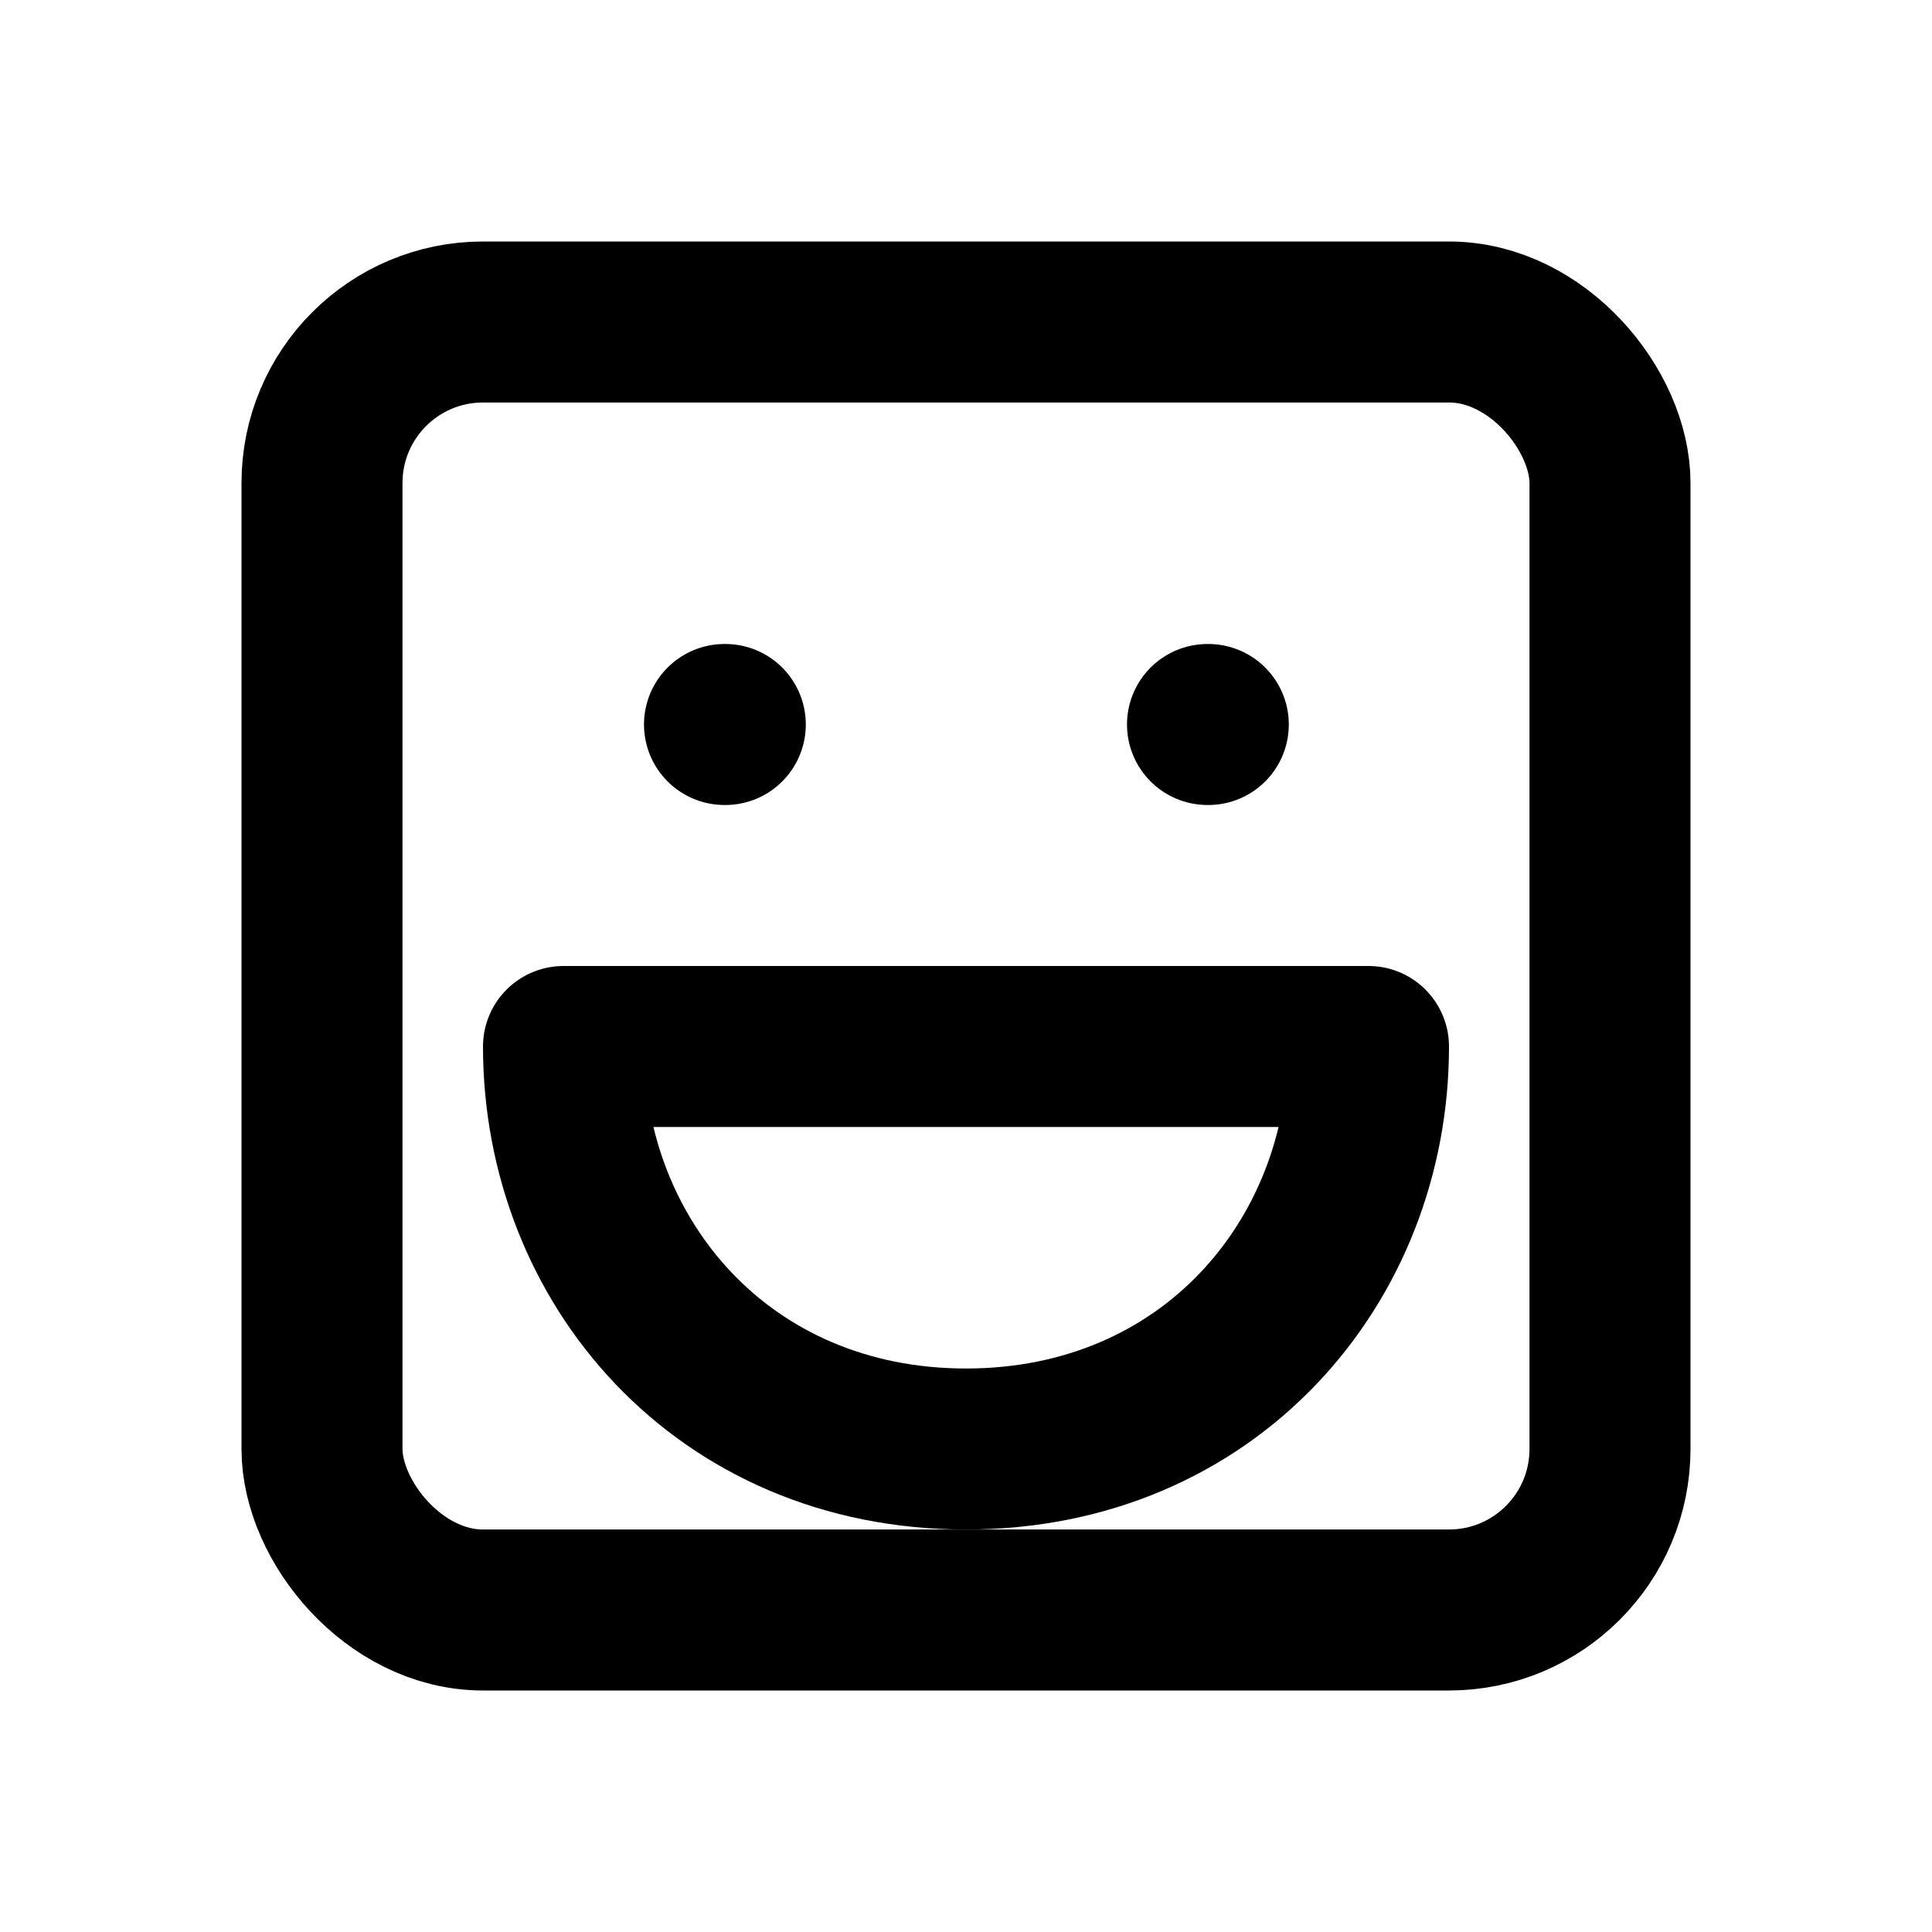 <?xml version="1.0" encoding="UTF-8" standalone="no"?>
<svg
   width="24"
   height="24"
   viewBox="0 0 24 24"
   fill="none"
   stroke="currentColor"
   stroke-width="2"
   stroke-linecap="round"
   stroke-linejoin="round"
   version="1.1"
   id="svg4"
   xmlns="http://www.w3.org/2000/svg">
  <rect
     x="4"
     y="4"
     width="16"
     height="16"
     rx="2"
     ry="2"
     id="rect1" />
  <line
     x1="9"
     y1="9"
     x2="9.01"
     y2="9"
     id="line1" />
  <line
     x1="15"
     y1="9"
     x2="15.01"
     y2="9"
     id="line2" />
  <path
     d="M 7,13 H 17 C 17,15.67 15.02,18 12,18 8.98,18 7,15.67 7,13 Z"
     id="path4" />
</svg>
